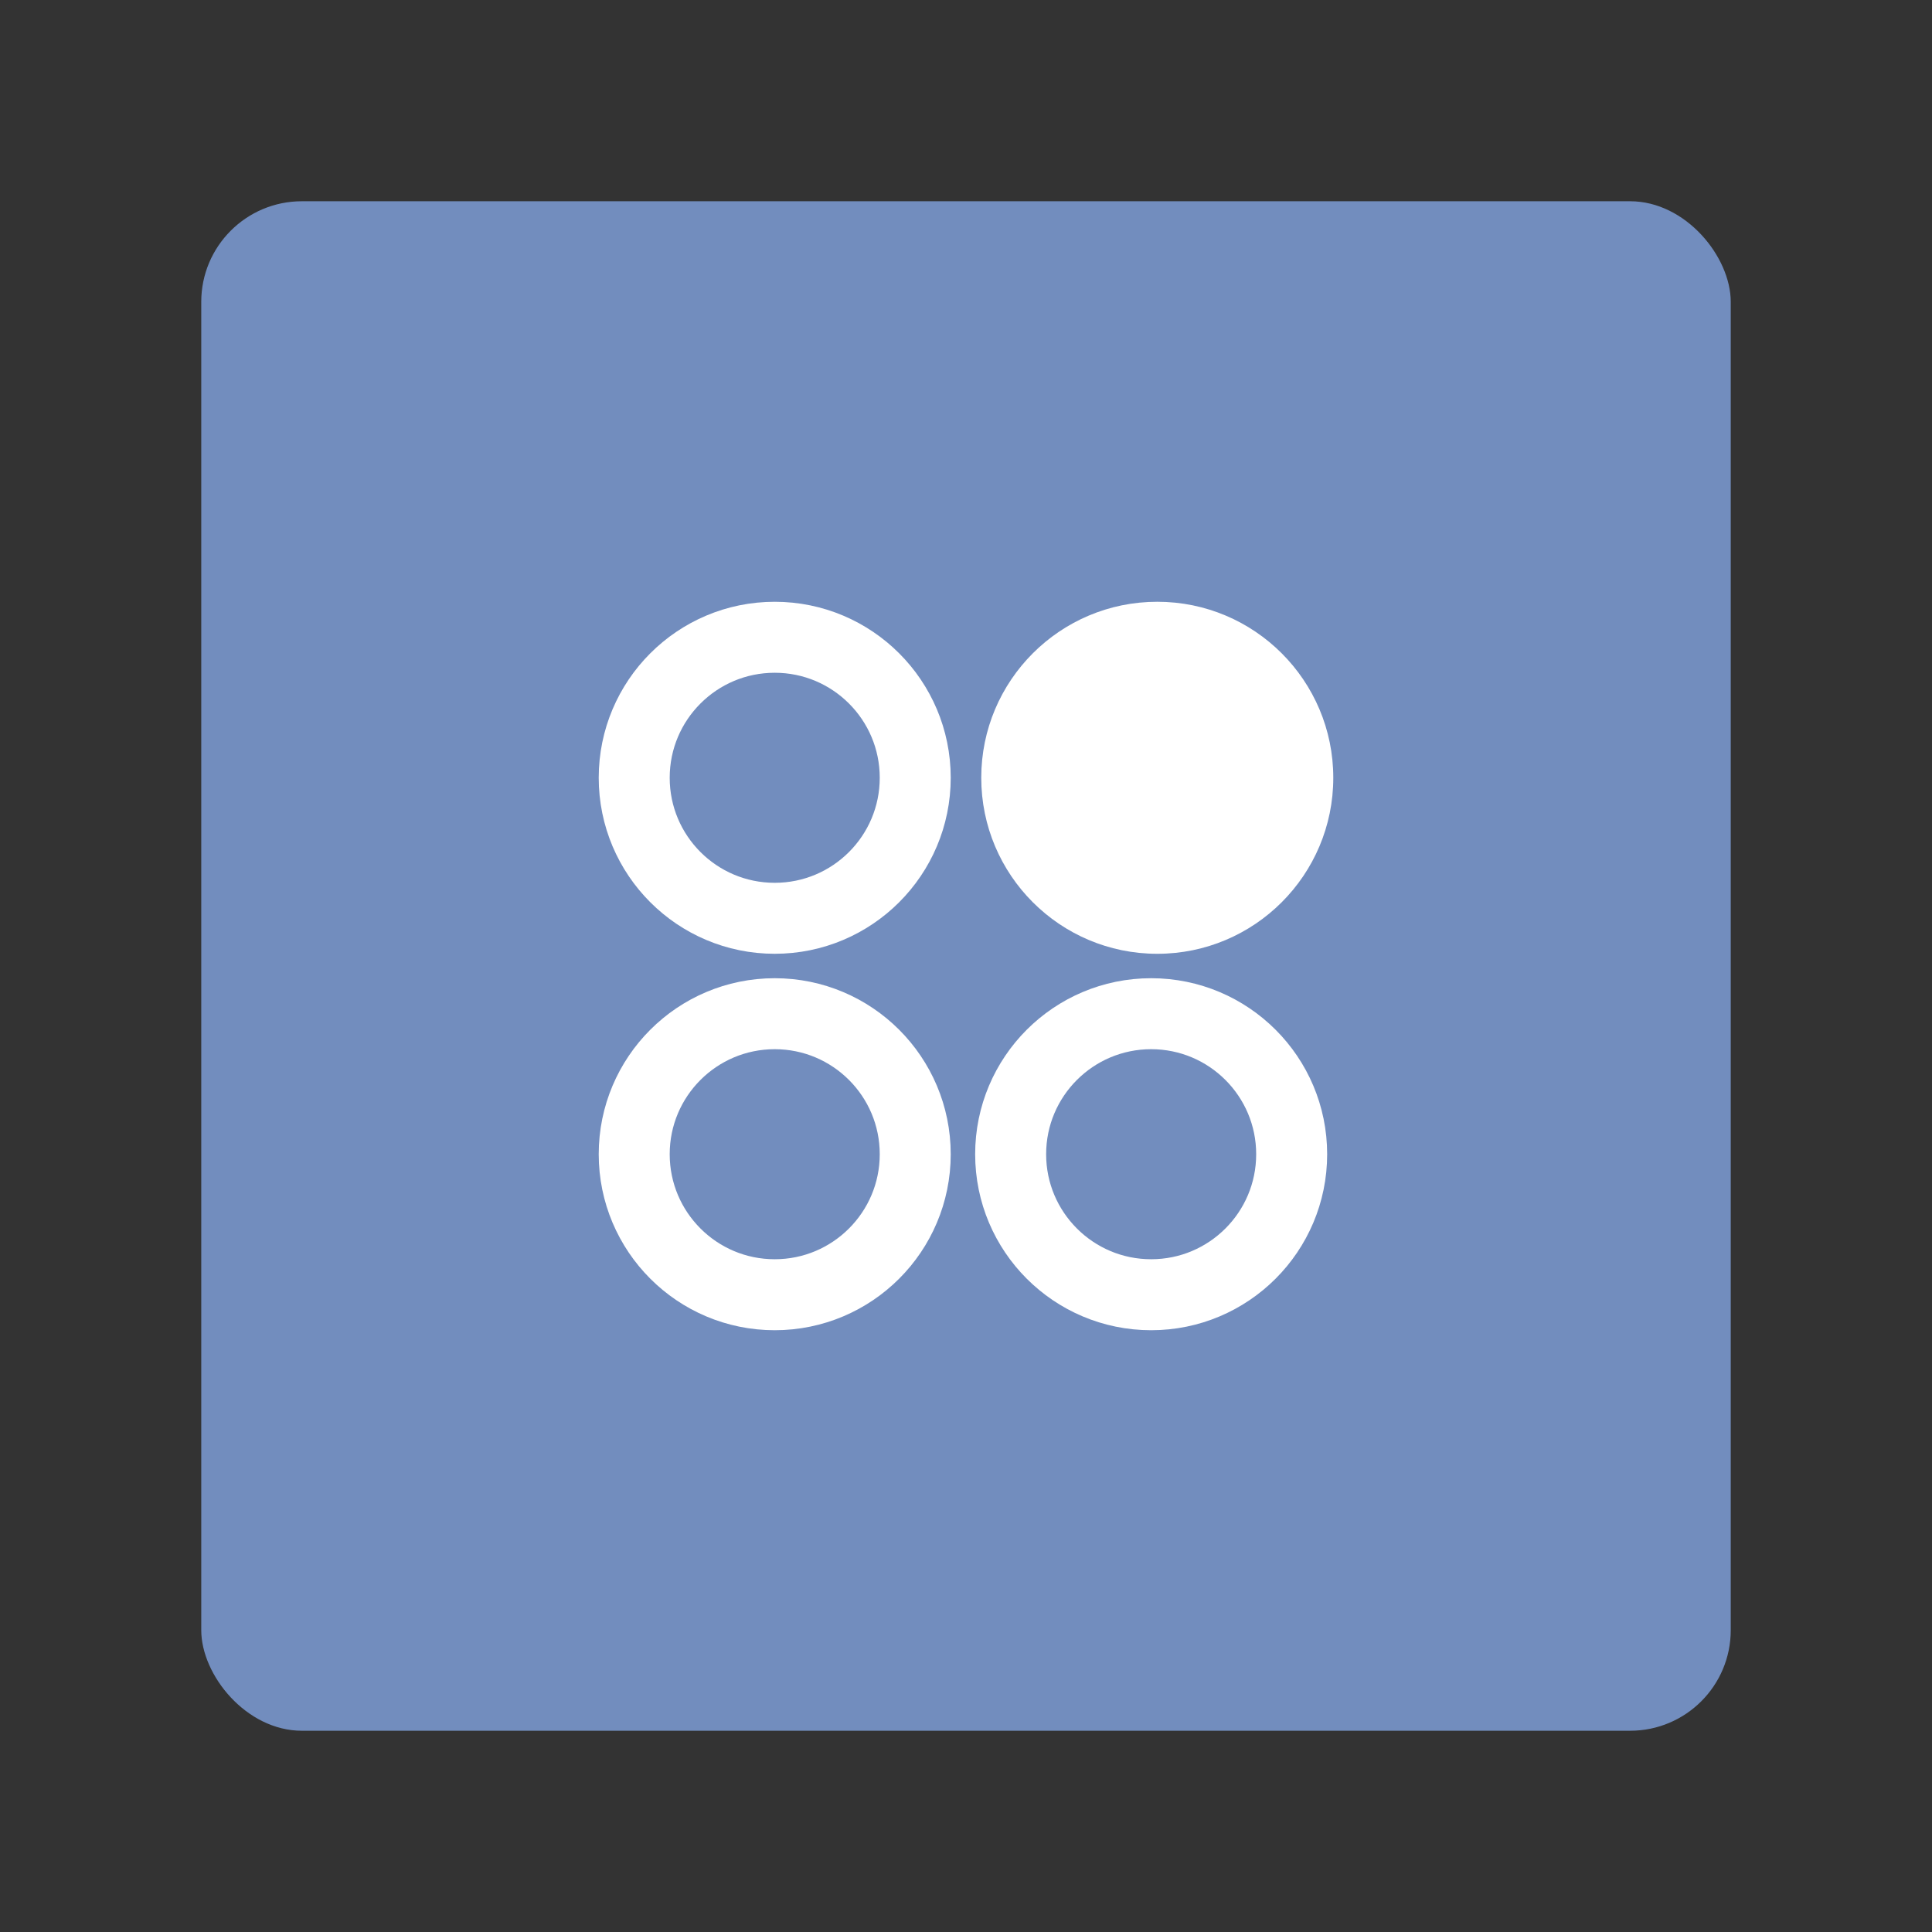 <?xml version="1.0" encoding="UTF-8" standalone="no"?>
<svg
   version="1.1"
   viewBox="0 0 192 192"
   id="svg12"
   sodipodi:docname="payback_nagrody_za_zakupy.svg"
   inkscape:version="1.2.2 (b0a8486541, 2022-12-01)"
   xmlns:inkscape="http://www.inkscape.org/namespaces/inkscape"
   xmlns:sodipodi="http://sodipodi.sourceforge.net/DTD/sodipodi-0.dtd"
   xmlns="http://www.w3.org/2000/svg"
   xmlns:svg="http://www.w3.org/2000/svg">
  <rect x="0" y="0" width="192" height="192" fill="#333333" stroke="none"/>
  <defs
     id="defs16" />
  <sodipodi:namedview
     id="namedview14"
     pagecolor="#505050"
     bordercolor="#eeeeee"
     borderopacity="1"
     inkscape:showpageshadow="0"
     inkscape:pageopacity="0"
     inkscape:pagecheckerboard="0"
     inkscape:deskcolor="#d1d1d1"
     showgrid="false"
     inkscape:zoom="1.2291667"
     inkscape:cx="37.830508"
     inkscape:cy="96.40678"
     inkscape:window-width="1884"
     inkscape:window-height="1055"
     inkscape:window-x="36"
     inkscape:window-y="0"
     inkscape:window-maximized="1"
     inkscape:current-layer="svg12" />
  <rect
     class="a"
     x="20"
     y="20"
     width="152"
     height="152"
     rx="10"
     style="fill:#728dbe"
     id="rect2" />
  <circle
     cx="115.008"
     cy="77.295"
     r="17.492"
     style="fill:#ffffff;stroke-width:16.178;stroke-linejoin:round"
     id="circle4" />
  <circle
     cx="76.991"
     cy="77.295"
     r="13.964"
     style="fill:none;stroke:#ffffff;stroke-width:7.054;stroke-linecap:round;stroke-linejoin:round"
     id="circle6" />
  <circle
     cx="76.991"
     cy="114.705"
     r="13.964"
     style="fill:none;stroke:#ffffff;stroke-width:7.054;stroke-linecap:round;stroke-linejoin:round"
     id="circle8" />
  <circle
     cx="114.401"
     cy="114.705"
     r="13.964"
     style="fill:none;stroke:#ffffff;stroke-width:7.054;stroke-linecap:round;stroke-linejoin:round"
     id="circle10" />
</svg>
